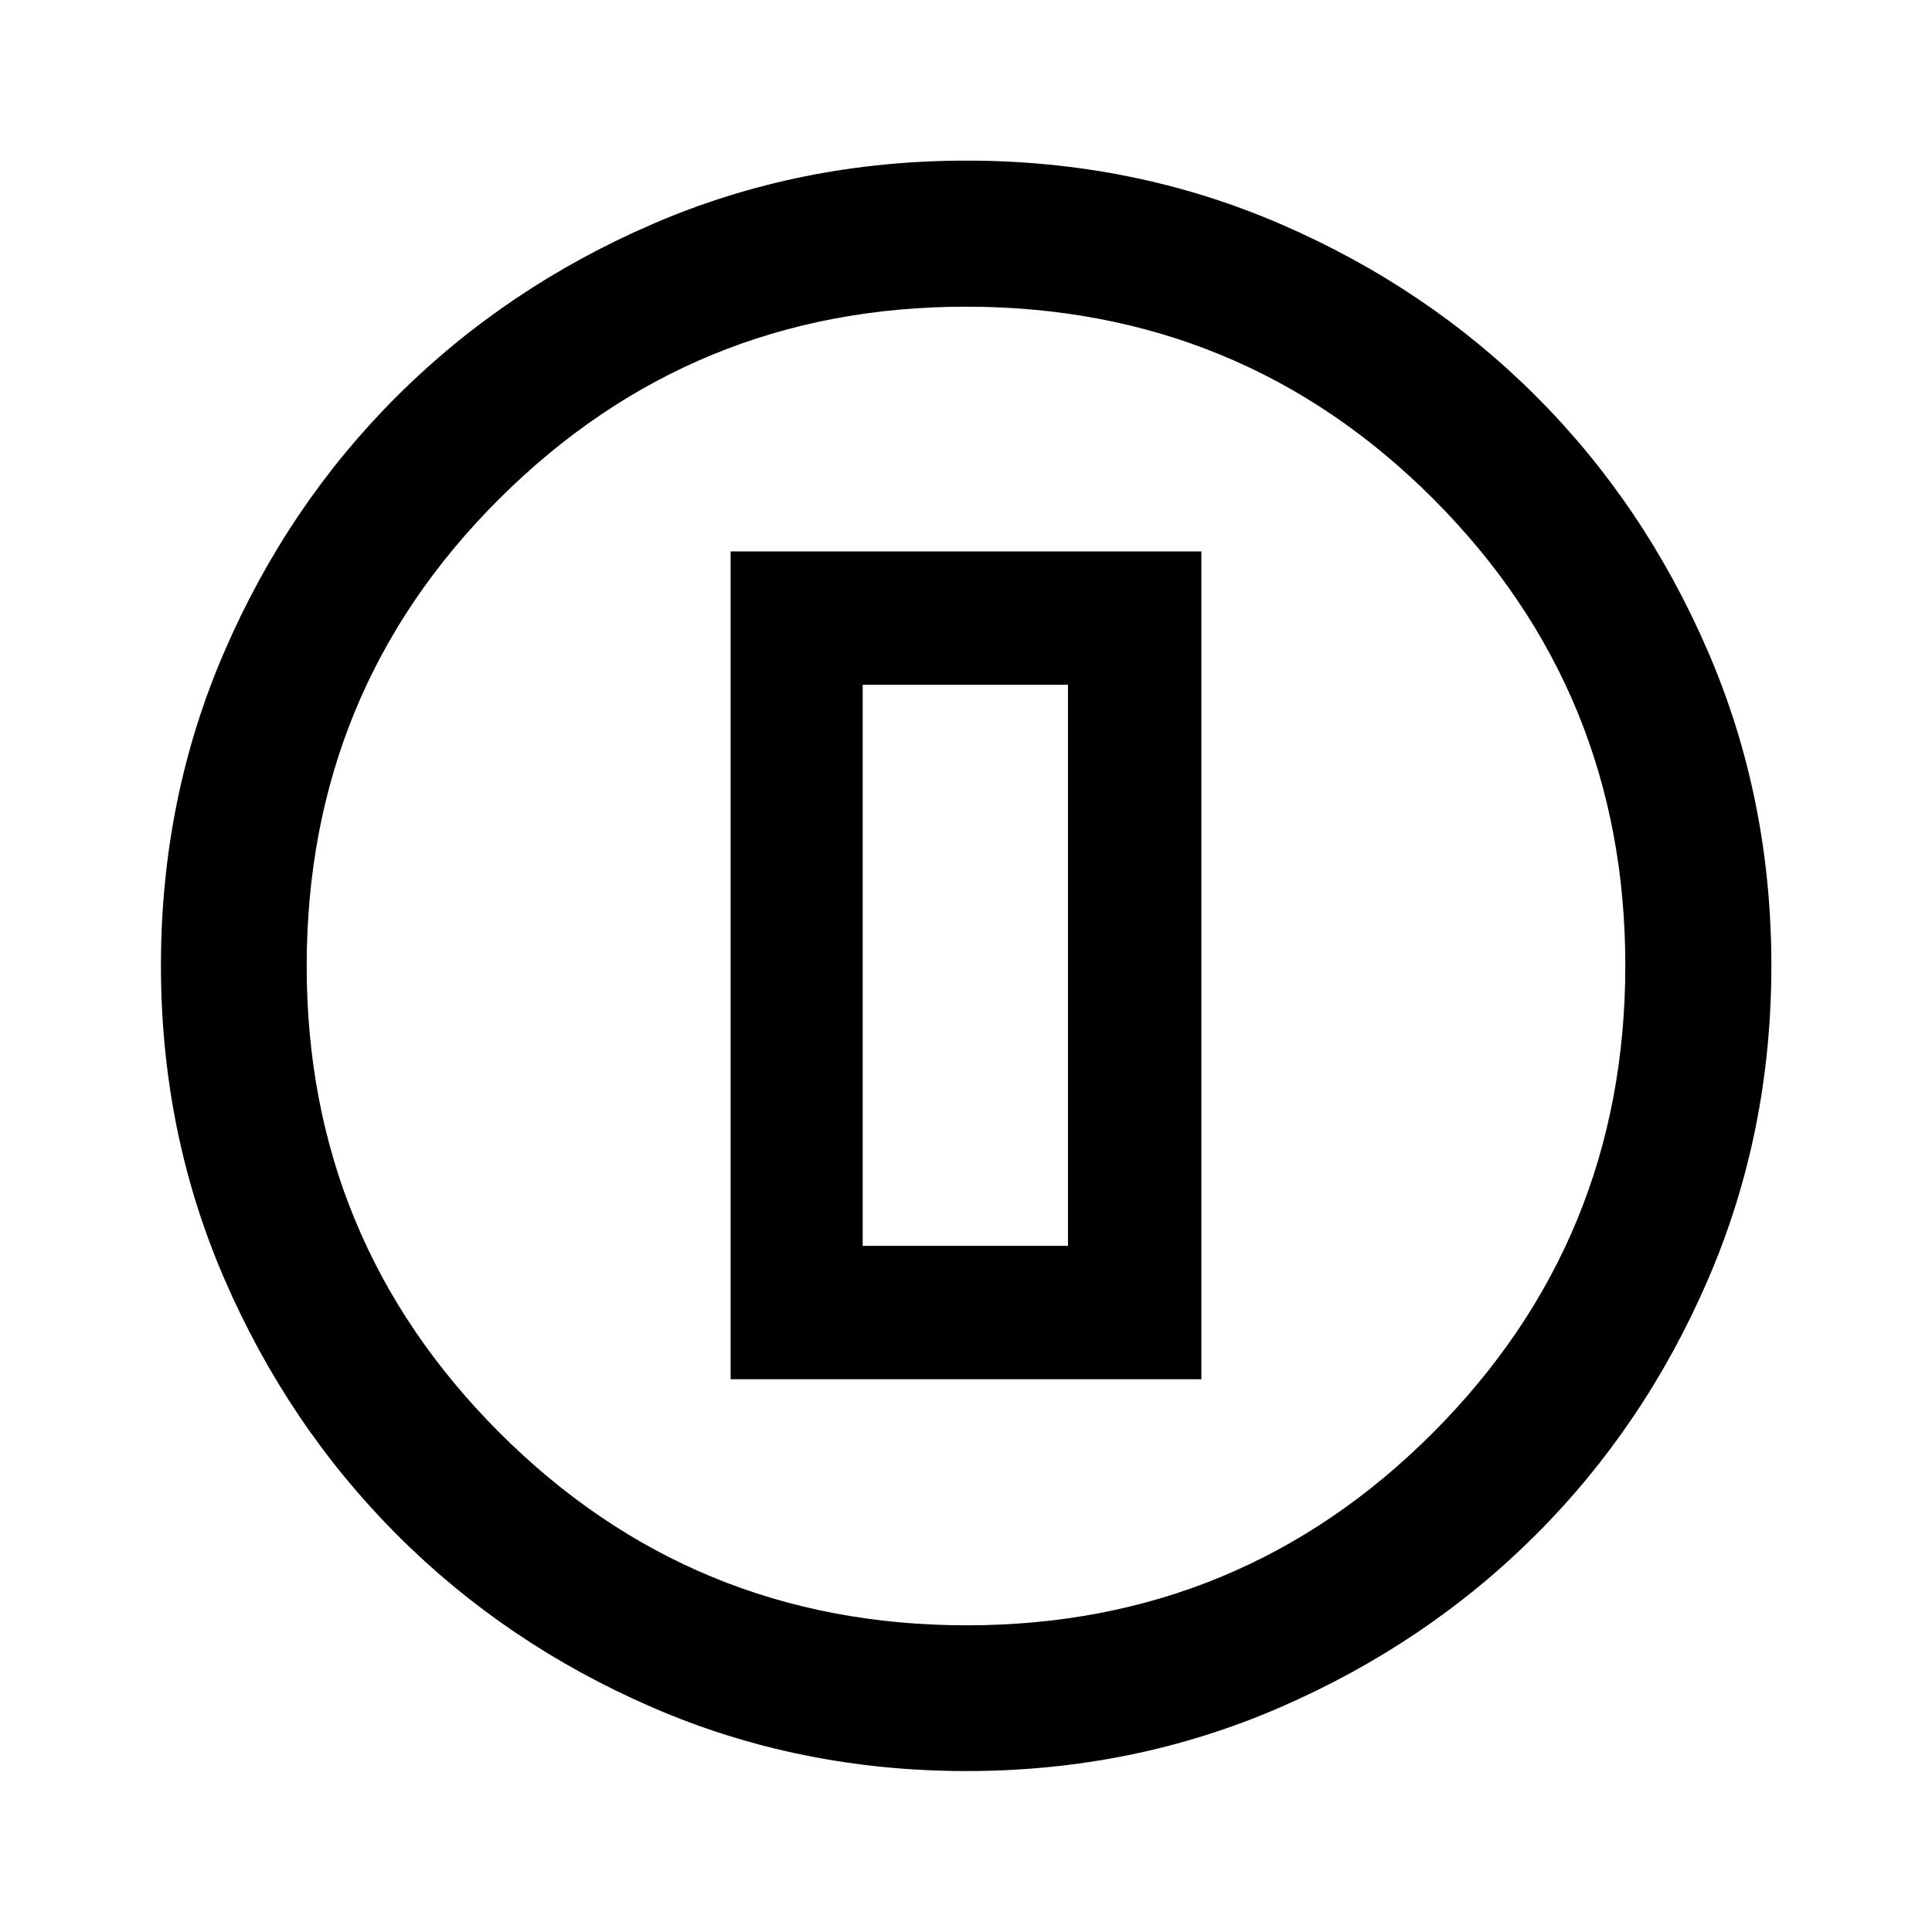 <svg xmlns="http://www.w3.org/2000/svg" height="40" viewBox="0 96 960 960" width="40"><path d="M480.242 976.029q-83.055 0-155.917-31.555t-127.066-85.858q-54.205-54.303-85.746-127.079-31.542-72.776-31.542-155.806 0-83.111 31.555-156.023 31.555-72.912 85.833-126.958 54.278-54.046 127.065-85.492 72.788-31.447 155.831-31.447 83.125 0 156.06 31.527 72.934 31.526 126.964 85.571 54.031 54.044 85.47 126.955 31.44 72.91 31.44 155.916 0 83.077-31.46 155.936-31.459 72.86-85.604 126.922-54.145 54.062-127.027 85.727-72.882 31.664-155.856 31.664Zm.069-72.42q136.233 0 231.765-95.744 95.533-95.744 95.533-232.176 0-136.233-95.386-231.765-95.385-95.533-232.281-95.533-135.978 0-231.765 95.386-95.786 95.385-95.786 232.281 0 135.978 95.744 231.765 95.744 95.786 232.176 95.786ZM480 576ZM363.051 781.334h233.898V370H363.051v411.334Zm65.615-66.283V436.282h102.001v278.769H428.666Z"/></svg>